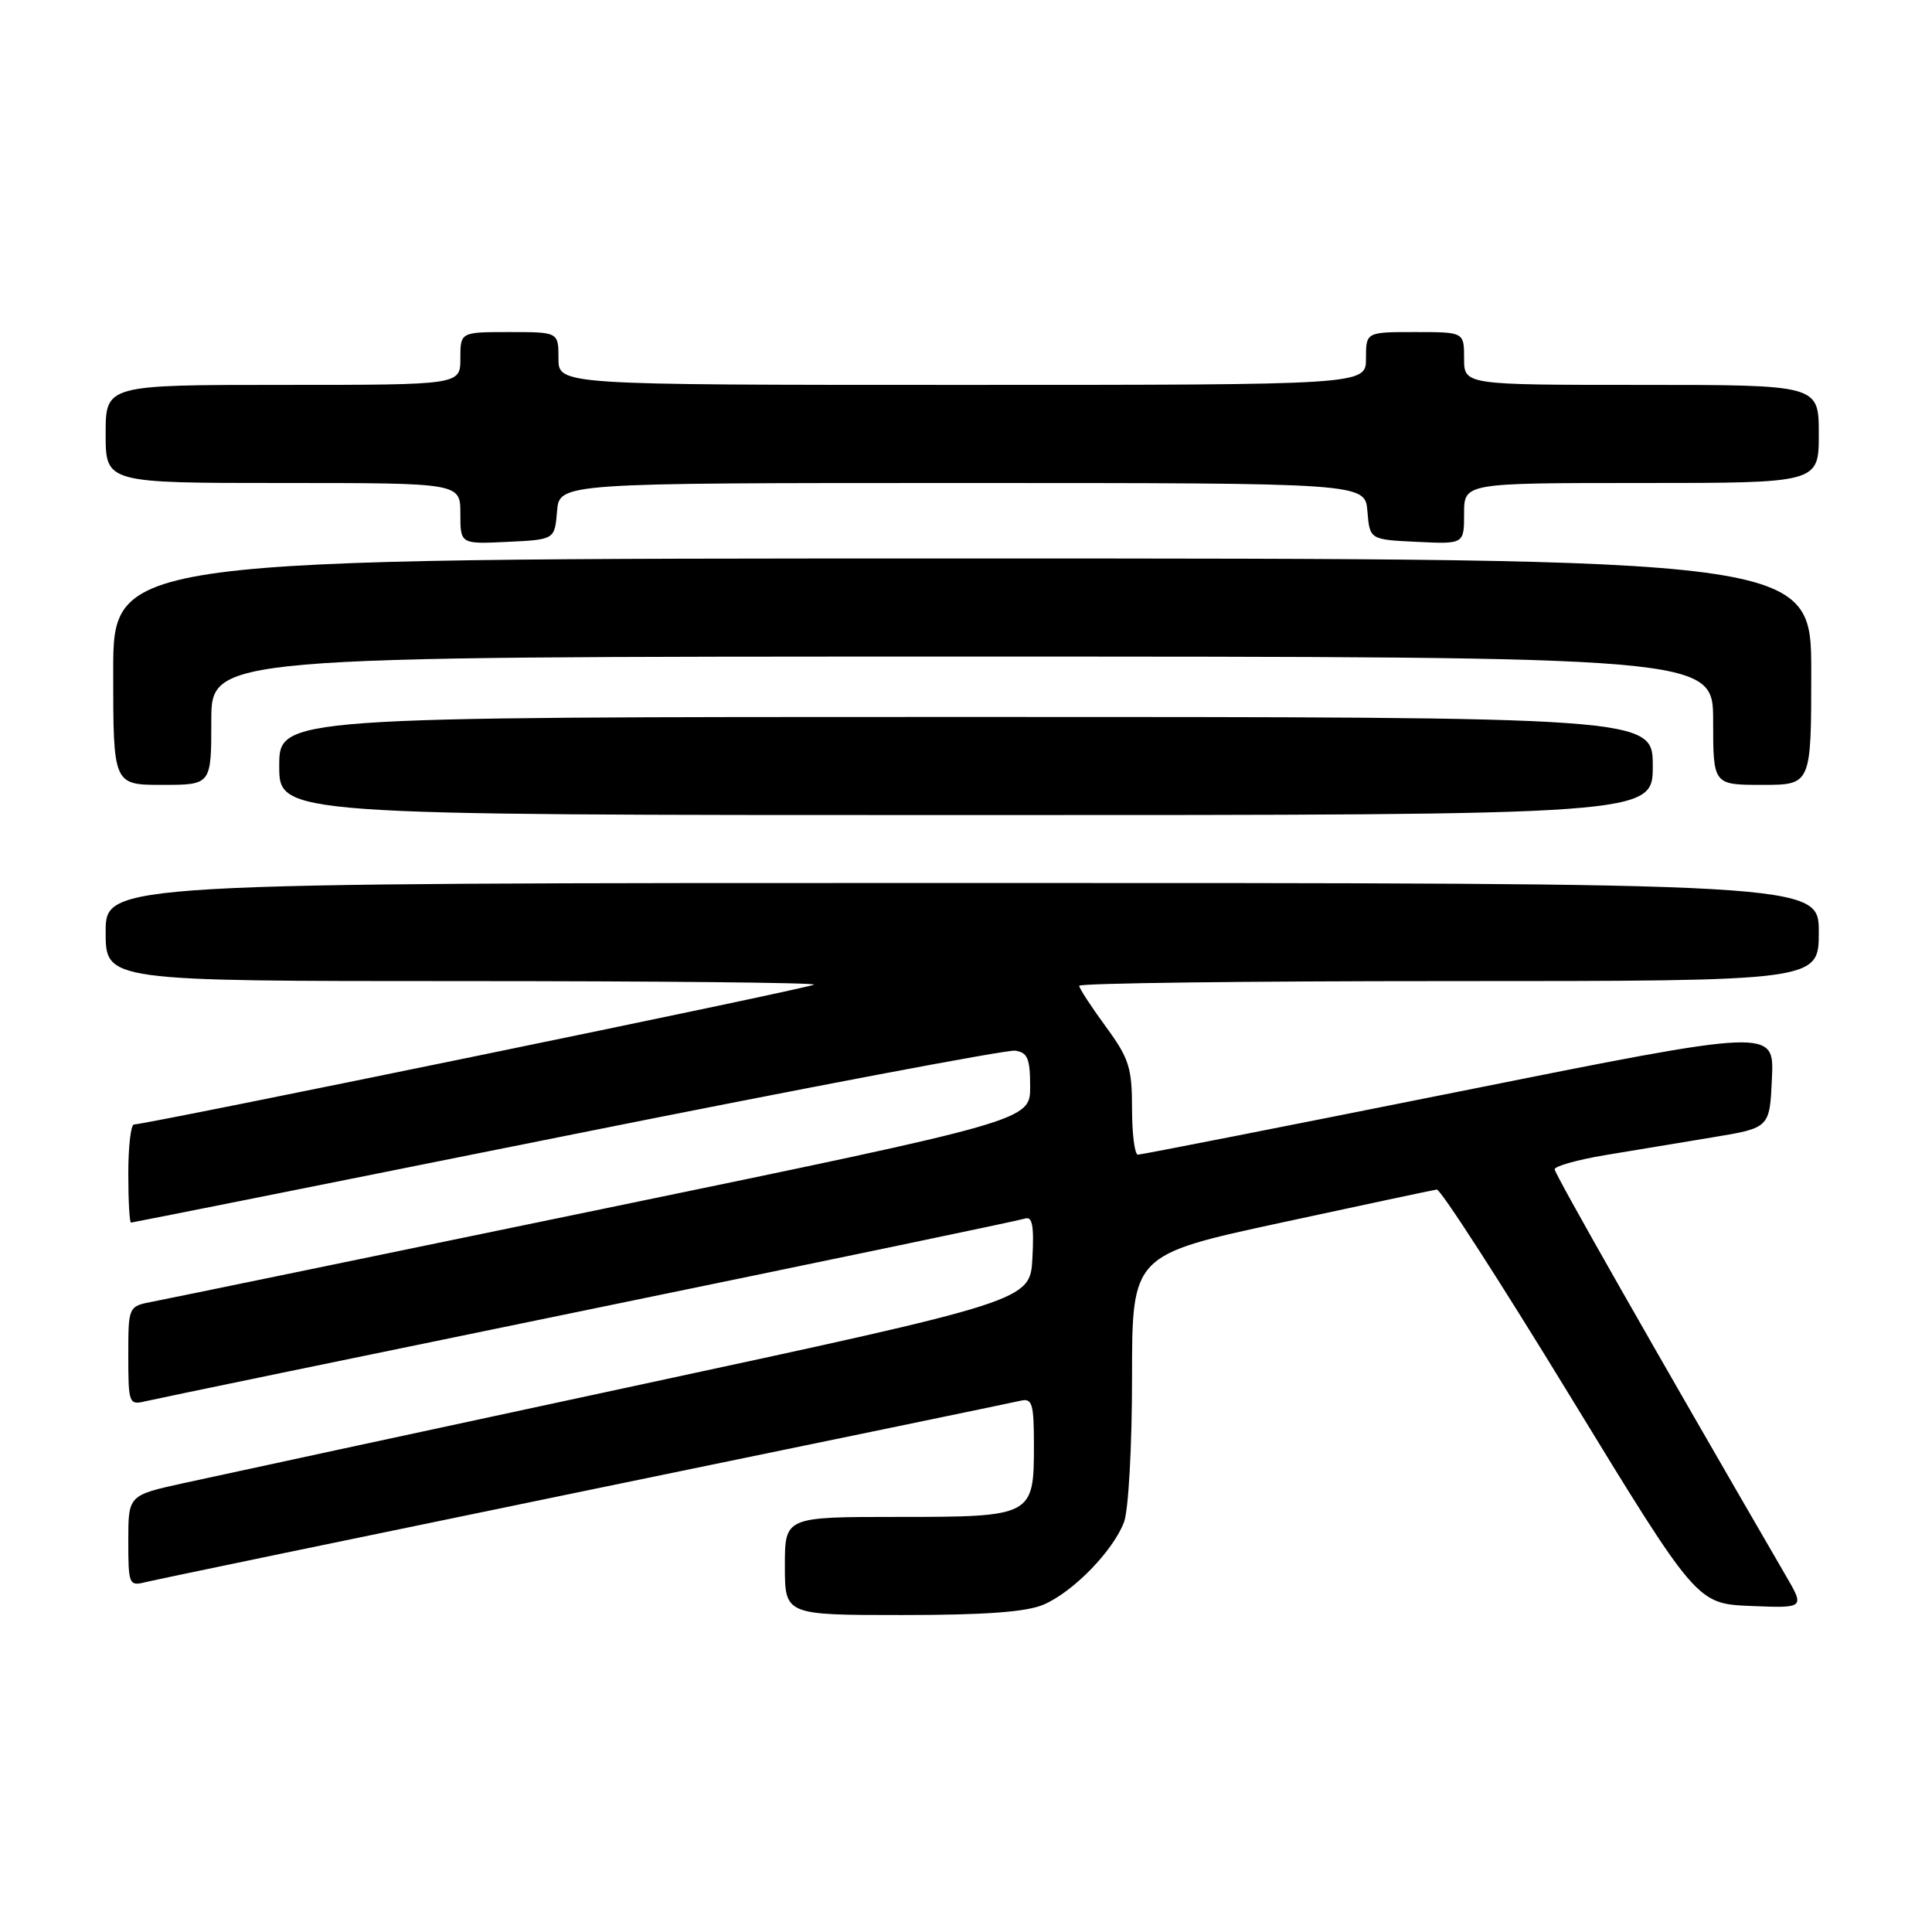 <?xml version="1.0" encoding="UTF-8" standalone="no"?>
<!DOCTYPE svg PUBLIC "-//W3C//DTD SVG 1.1//EN" "http://www.w3.org/Graphics/SVG/1.1/DTD/svg11.dtd" >
<svg xmlns="http://www.w3.org/2000/svg" xmlns:xlink="http://www.w3.org/1999/xlink" version="1.1" viewBox="0 0 256 256">
 <g >
 <path fill="currentColor"
d=" M 138.28 212.62 C 142.20 210.94 147.50 205.50 148.94 201.68 C 149.53 200.12 150.00 191.63 150.00 182.58 C 150.00 166.28 150.00 166.28 169.75 162.01 C 180.61 159.66 189.90 157.69 190.38 157.62 C 190.87 157.55 198.82 169.88 208.05 185.00 C 224.84 212.50 224.84 212.50 231.99 212.80 C 239.14 213.09 239.14 213.09 236.64 208.80 C 219.13 178.63 206.00 155.55 206.00 154.94 C 206.00 154.52 209.04 153.67 212.75 153.05 C 216.46 152.43 222.88 151.37 227.00 150.69 C 234.50 149.45 234.50 149.45 234.79 142.86 C 235.09 136.27 235.09 136.27 193.32 144.64 C 170.35 149.24 151.21 153.00 150.78 153.00 C 150.35 153.00 150.00 150.25 150.00 146.88 C 150.00 141.47 149.60 140.22 146.50 136.00 C 144.58 133.38 143.00 130.95 143.00 130.62 C 143.00 130.28 165.05 130.00 192.00 130.00 C 241.00 130.00 241.00 130.00 241.00 123.50 C 241.00 117.00 241.00 117.00 127.50 117.00 C 14.00 117.00 14.00 117.00 14.00 123.50 C 14.00 130.00 14.00 130.00 61.17 130.00 C 87.11 130.00 108.12 130.21 107.86 130.47 C 107.43 130.91 19.46 148.99 17.75 149.00 C 17.34 149.00 17.00 151.93 17.00 155.50 C 17.00 159.07 17.16 162.00 17.36 162.00 C 17.55 162.00 43.54 156.81 75.11 150.47 C 106.67 144.14 133.40 139.07 134.50 139.22 C 136.16 139.45 136.50 140.26 136.50 143.99 C 136.50 148.48 136.50 148.48 80.00 160.16 C 48.92 166.59 22.04 172.13 20.25 172.47 C 17.00 173.09 17.00 173.09 17.00 179.65 C 17.00 185.95 17.09 186.20 19.25 185.68 C 20.49 185.38 46.92 179.92 78.00 173.53 C 109.08 167.14 135.08 161.72 135.80 161.47 C 136.79 161.13 137.03 162.39 136.80 166.70 C 136.50 172.37 136.50 172.37 84.00 183.66 C 55.12 189.87 28.24 195.66 24.25 196.54 C 17.00 198.14 17.00 198.14 17.00 204.18 C 17.00 209.94 17.10 210.19 19.25 209.65 C 20.49 209.34 46.70 203.90 77.50 197.55 C 108.30 191.21 134.29 185.83 135.25 185.60 C 136.78 185.24 137.00 186.00 137.00 191.52 C 137.00 200.91 136.84 201.00 118.93 201.00 C 104.00 201.00 104.00 201.00 104.00 207.50 C 104.00 214.00 104.00 214.00 119.53 214.00 C 130.52 214.00 136.01 213.60 138.28 212.62 Z  M 219.00 101.50 C 219.00 95.00 219.00 95.00 128.00 95.00 C 37.00 95.00 37.00 95.00 37.00 101.50 C 37.00 108.00 37.00 108.00 128.00 108.00 C 219.00 108.00 219.00 108.00 219.00 101.50 Z  M 28.00 95.50 C 28.00 87.00 28.00 87.00 127.50 87.00 C 227.00 87.00 227.00 87.00 227.00 95.50 C 227.00 104.00 227.00 104.00 233.50 104.00 C 240.00 104.00 240.00 104.00 240.00 89.00 C 240.00 74.00 240.00 74.00 127.50 74.00 C 15.00 74.00 15.00 74.00 15.00 89.00 C 15.00 104.00 15.00 104.00 21.50 104.00 C 28.00 104.00 28.00 104.00 28.00 95.50 Z  M 73.81 67.75 C 74.12 64.00 74.12 64.00 127.50 64.00 C 180.88 64.00 180.88 64.00 181.19 67.75 C 181.50 71.50 181.50 71.50 187.75 71.80 C 194.00 72.10 194.00 72.10 194.00 68.05 C 194.00 64.00 194.00 64.00 217.50 64.00 C 241.00 64.00 241.00 64.00 241.00 57.50 C 241.00 51.00 241.00 51.00 217.50 51.00 C 194.00 51.00 194.00 51.00 194.00 47.50 C 194.00 44.00 194.00 44.00 187.50 44.00 C 181.00 44.00 181.00 44.00 181.00 47.50 C 181.00 51.00 181.00 51.00 127.50 51.00 C 74.00 51.00 74.00 51.00 74.00 47.50 C 74.00 44.00 74.00 44.00 67.50 44.00 C 61.00 44.00 61.00 44.00 61.00 47.50 C 61.00 51.00 61.00 51.00 37.50 51.00 C 14.00 51.00 14.00 51.00 14.00 57.50 C 14.00 64.00 14.00 64.00 37.50 64.00 C 61.00 64.00 61.00 64.00 61.00 68.05 C 61.00 72.10 61.00 72.10 67.25 71.80 C 73.50 71.50 73.50 71.50 73.81 67.75 Z "/>
</g>
</svg>
